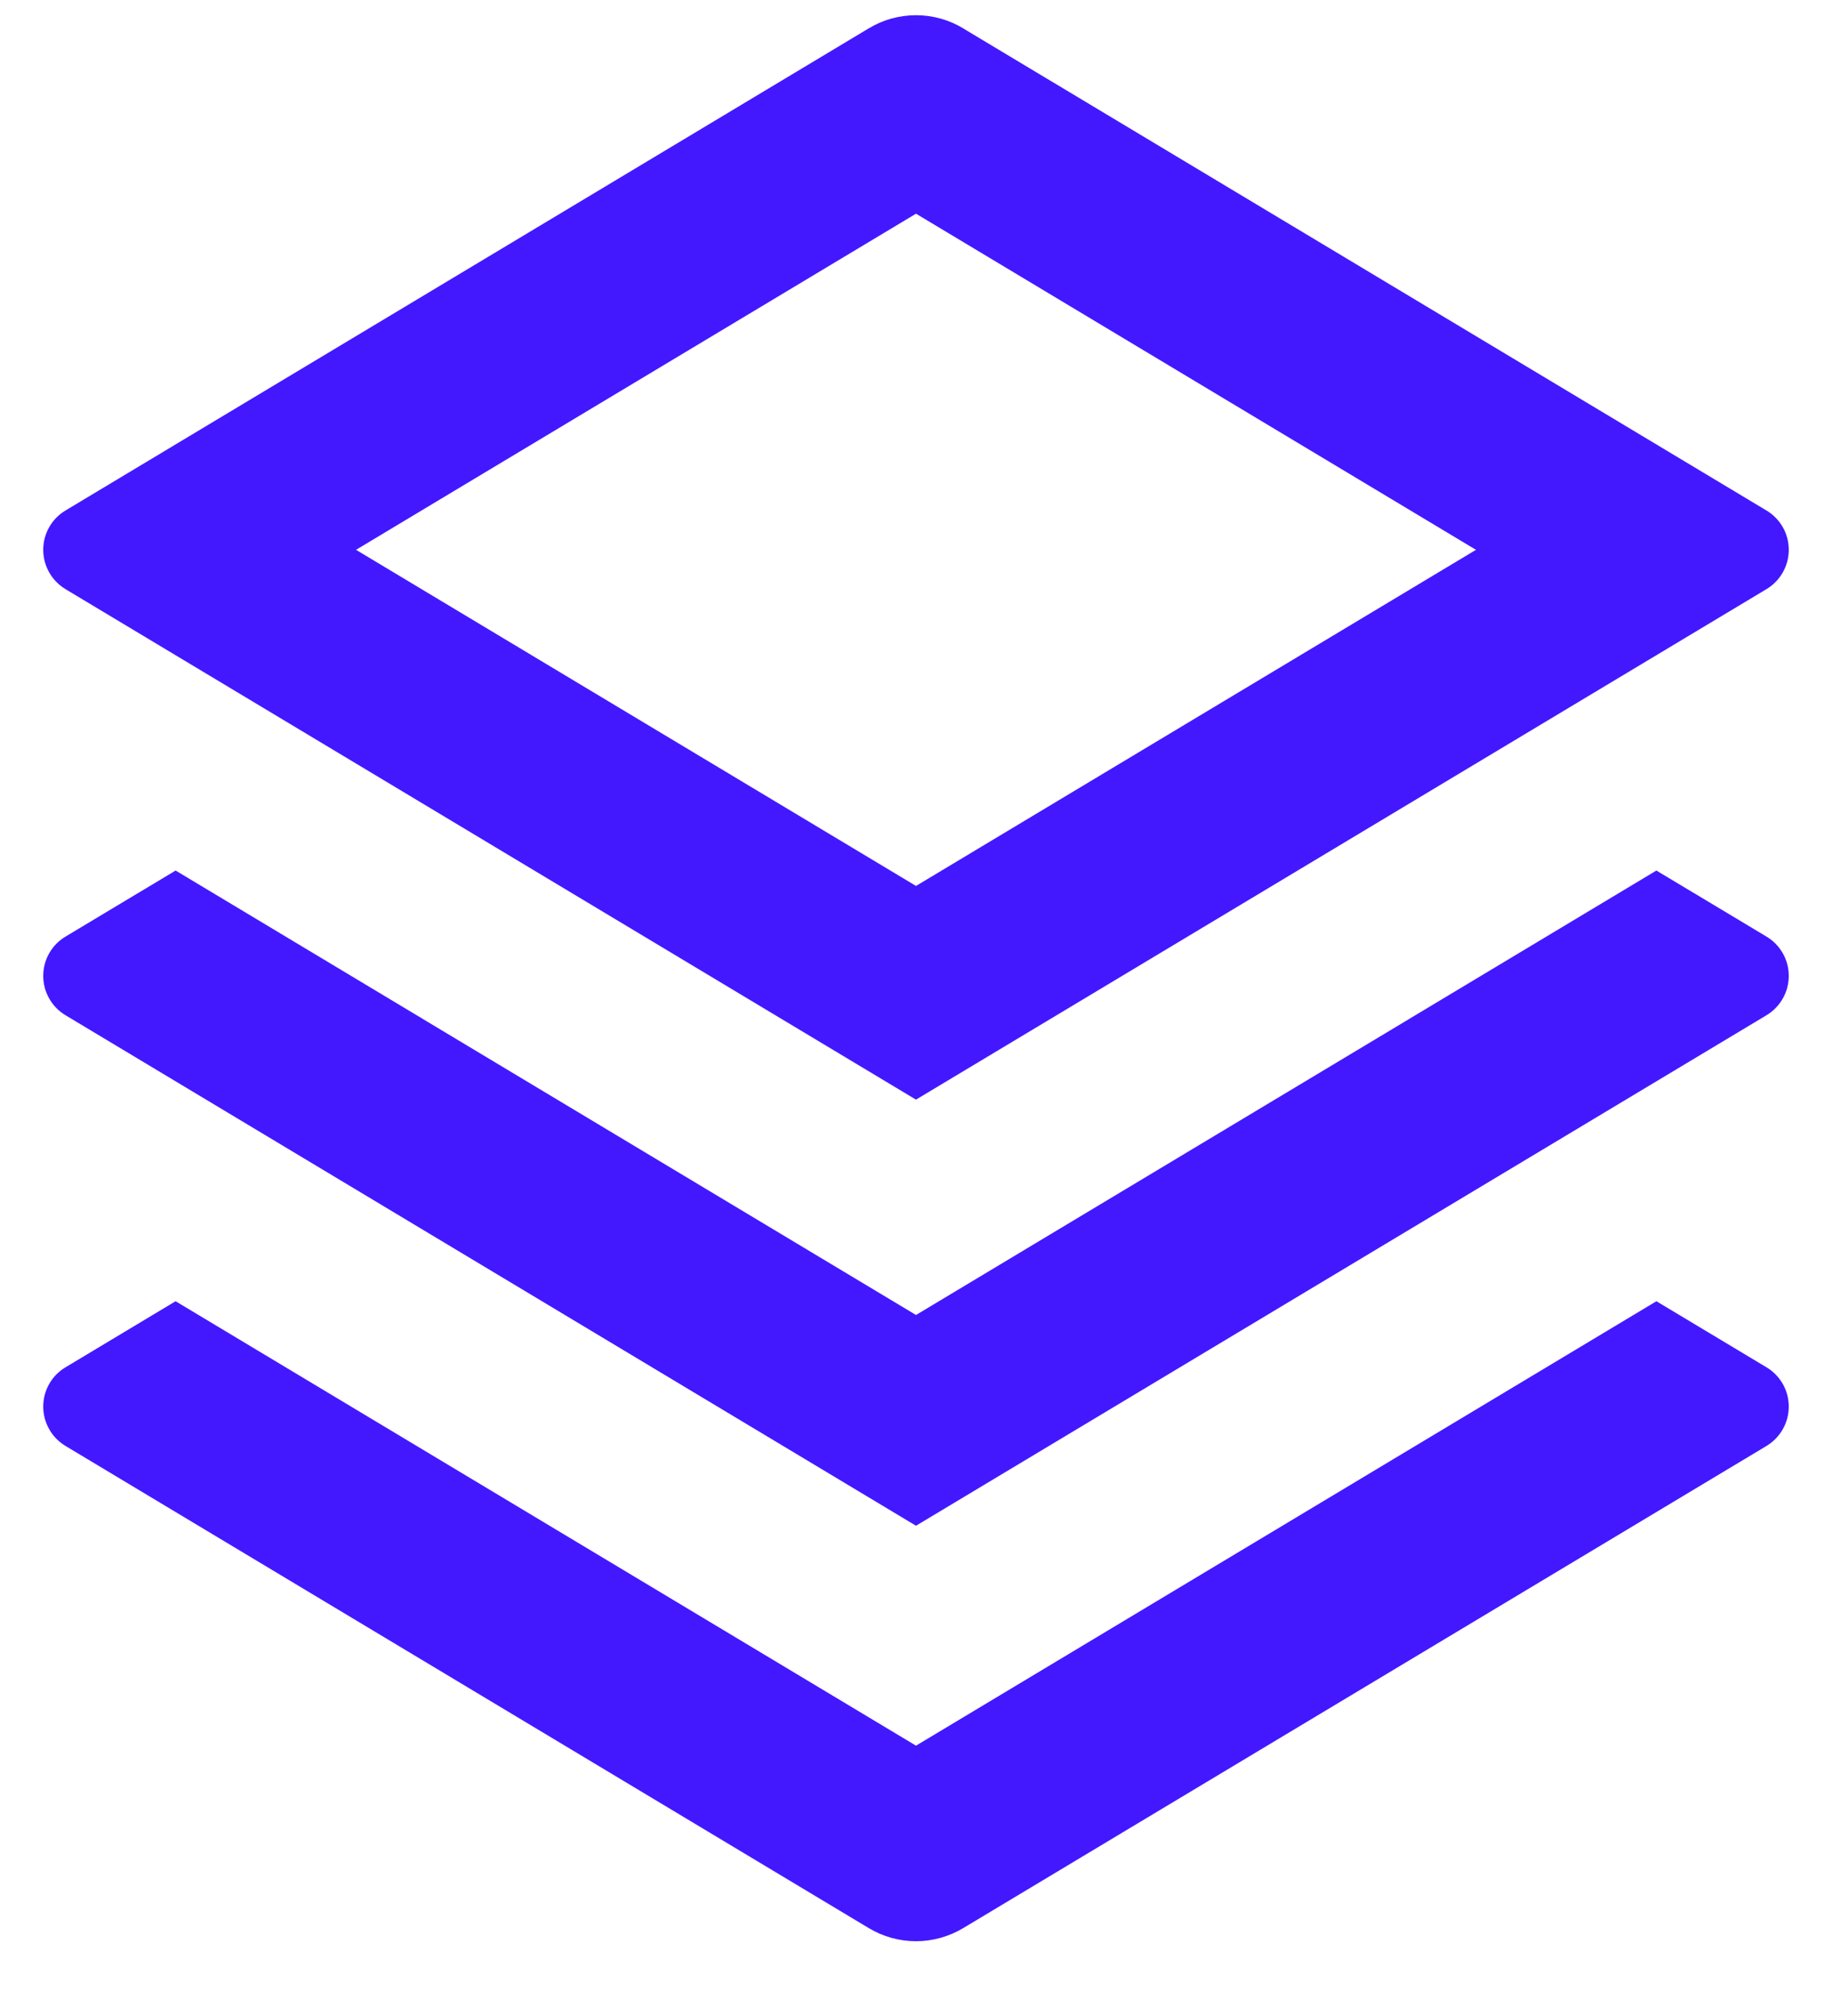 <svg width="20" height="22" viewBox="0 0 20 22" fill="none" xmlns="http://www.w3.org/2000/svg">
<path d="M18.083 14.2L19.285 14.921C19.359 14.965 19.42 15.028 19.463 15.103C19.506 15.178 19.528 15.263 19.528 15.35C19.528 15.436 19.506 15.521 19.463 15.596C19.42 15.672 19.359 15.734 19.285 15.779L10.515 21.041C10.359 21.134 10.181 21.184 10 21.184C9.818 21.184 9.64 21.134 9.485 21.041L0.715 15.779C0.641 15.734 0.579 15.672 0.537 15.596C0.494 15.521 0.472 15.436 0.472 15.35C0.472 15.263 0.494 15.178 0.537 15.103C0.579 15.028 0.641 14.965 0.715 14.921L1.917 14.2L10 19.05L18.083 14.2ZM18.083 9.5L19.285 10.221C19.359 10.265 19.42 10.328 19.463 10.403C19.506 10.478 19.528 10.563 19.528 10.65C19.528 10.736 19.506 10.821 19.463 10.896C19.42 10.972 19.359 11.034 19.285 11.079L10 16.65L0.715 11.079C0.641 11.034 0.579 10.972 0.537 10.896C0.494 10.821 0.472 10.736 0.472 10.65C0.472 10.563 0.494 10.478 0.537 10.403C0.579 10.328 0.641 10.265 0.715 10.221L1.917 9.5L10 14.35L18.083 9.5ZM10.514 0.309L19.285 5.571C19.359 5.615 19.42 5.678 19.463 5.753C19.506 5.828 19.528 5.913 19.528 6C19.528 6.086 19.506 6.171 19.463 6.246C19.42 6.322 19.359 6.384 19.285 6.429L10 12L0.715 6.429C0.641 6.384 0.579 6.322 0.537 6.246C0.494 6.171 0.472 6.086 0.472 6C0.472 5.913 0.494 5.828 0.537 5.753C0.579 5.678 0.641 5.615 0.715 5.571L9.485 0.309C9.64 0.215 9.818 0.166 10 0.166C10.181 0.166 10.359 0.215 10.515 0.309H10.514ZM10 2.332L3.887 6L10 9.668L16.113 6L10 2.332Z" fill="#4318FF"/>
</svg>
